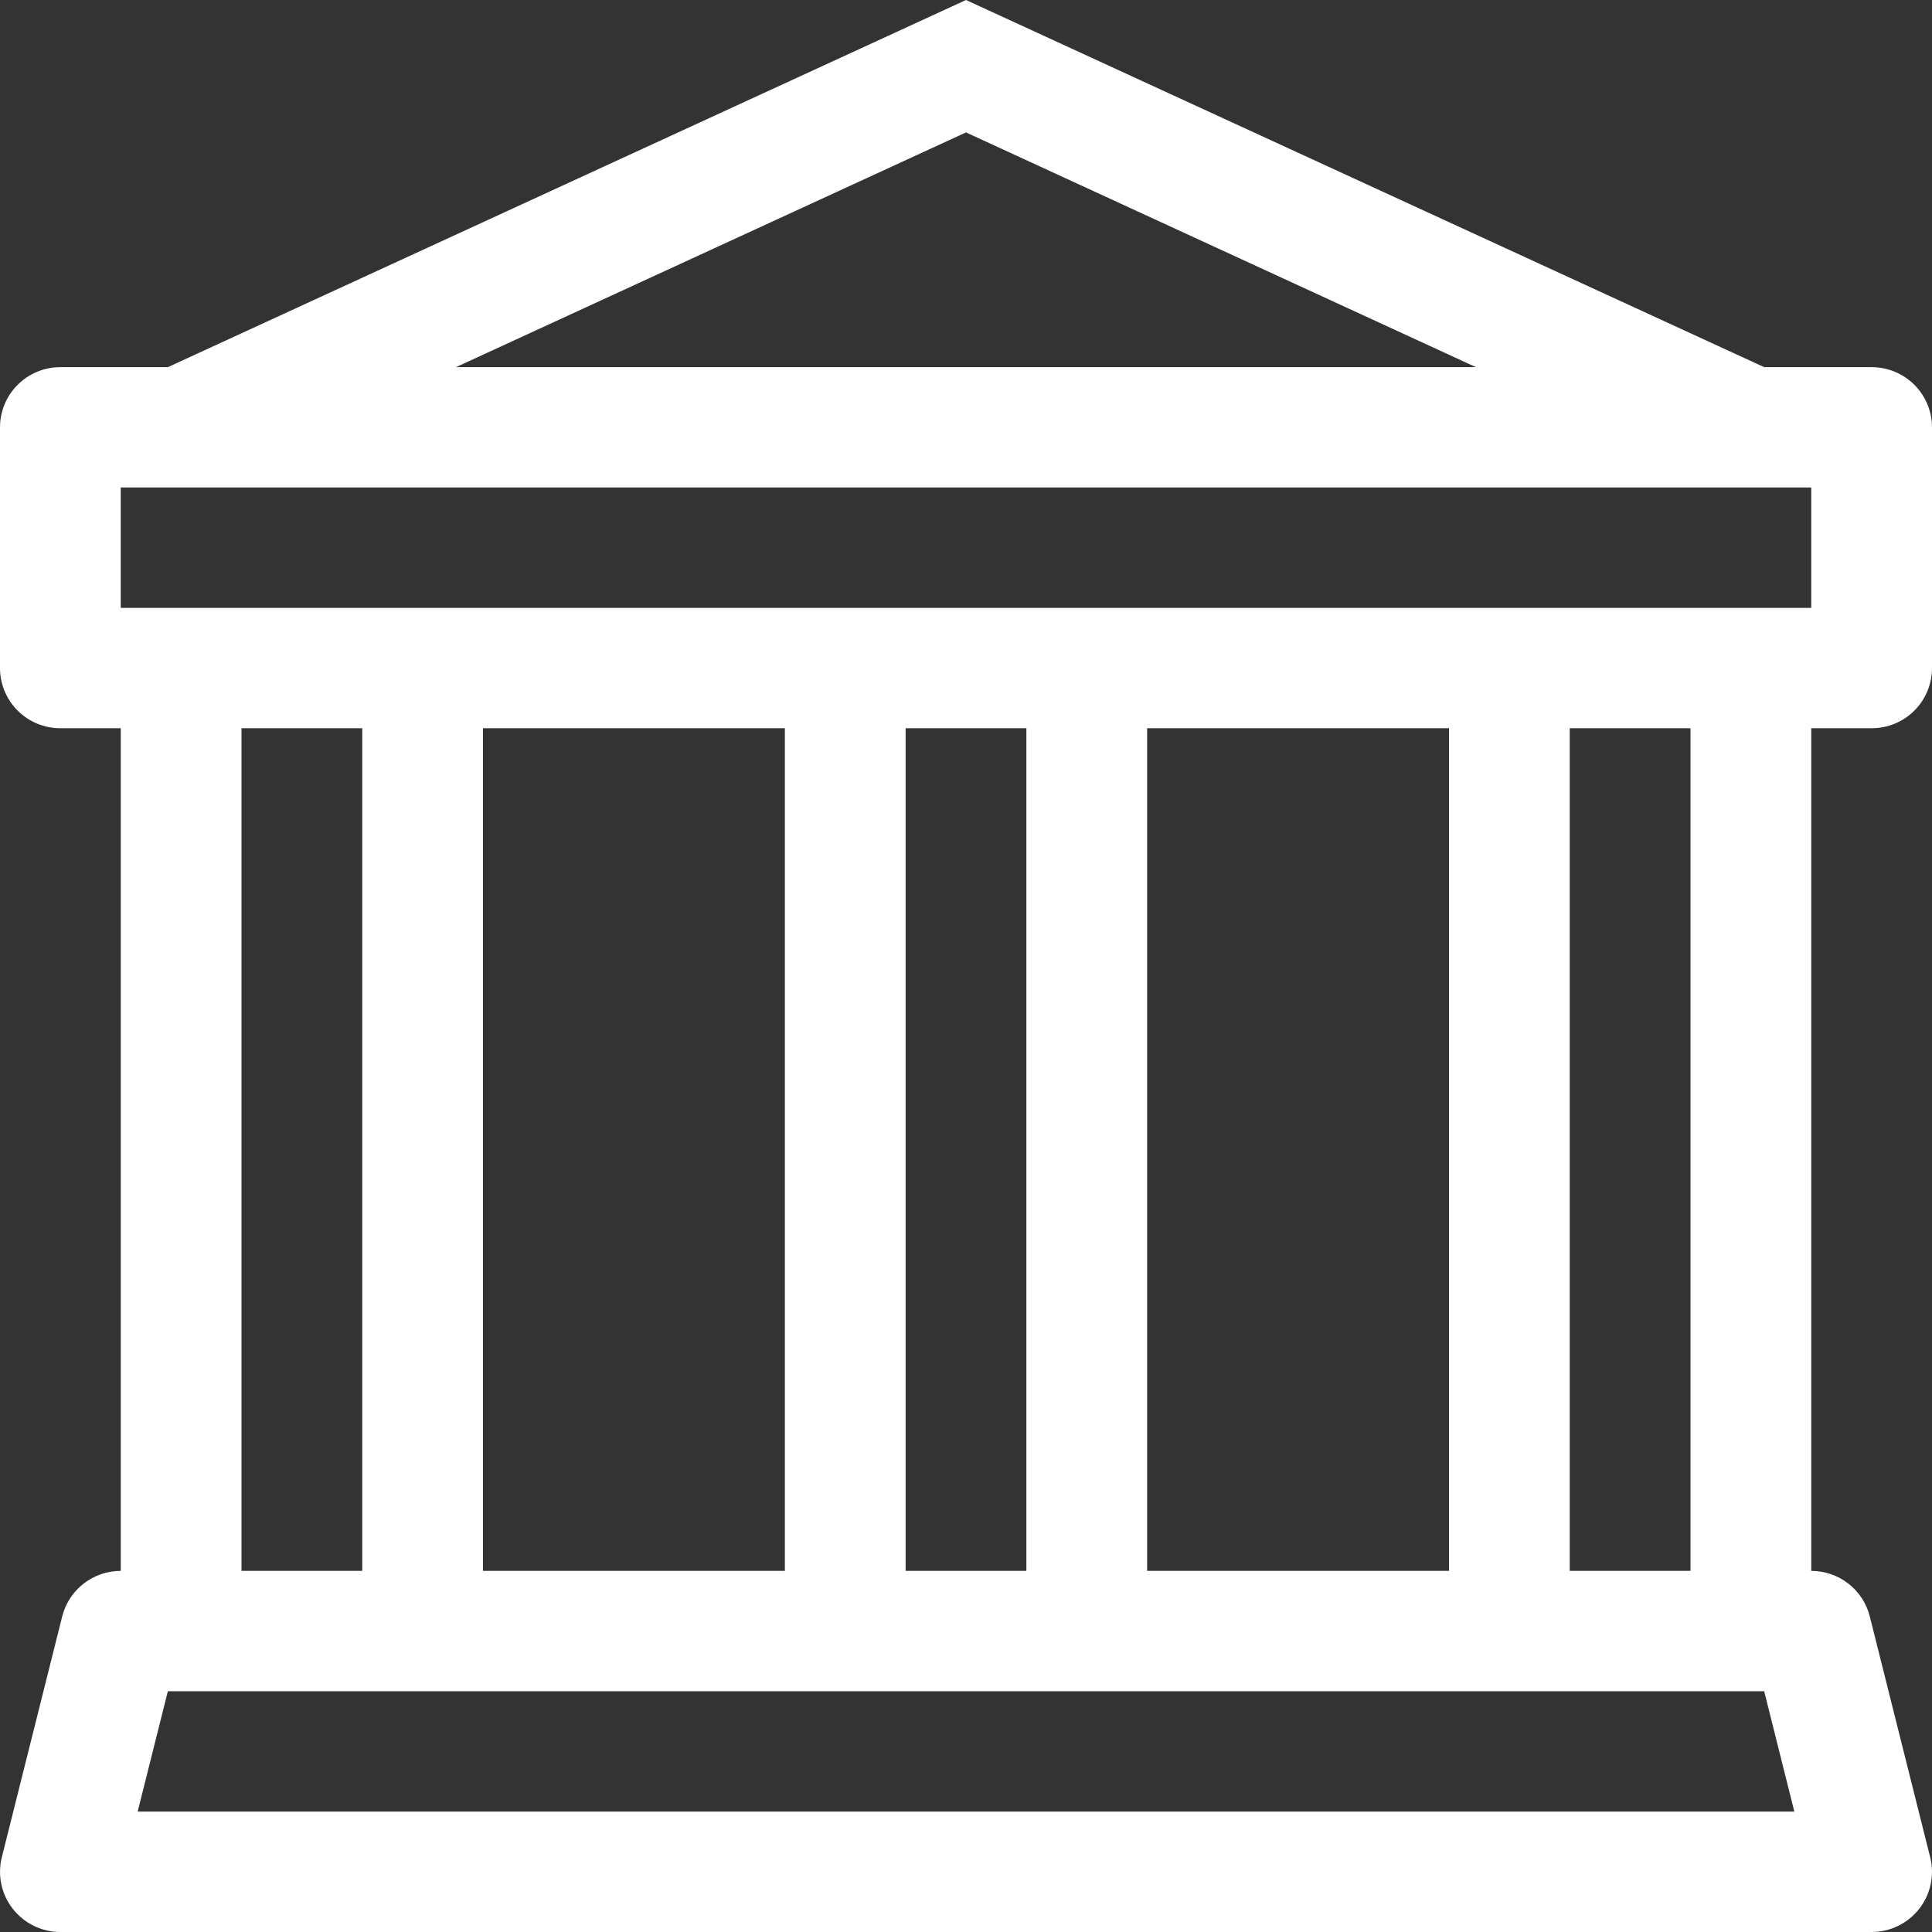 <svg width="52" height="52" viewBox="0 0 52 52" fill="none" xmlns="http://www.w3.org/2000/svg">
<rect x="0" y="0" width="52" height="52" fill="#333333" stroke="none"/>
<path d="M26 0L47.483 9.882H50.375C50.806 9.882 51.219 10.052 51.524 10.356C51.829 10.66 52 11.072 52 11.502V17.981C52 18.411 51.829 18.823 51.524 19.127C51.219 19.431 50.806 19.601 50.375 19.601H48.75V42.28C49.112 42.281 49.465 42.401 49.75 42.624C50.036 42.846 50.239 43.158 50.326 43.508L51.951 49.988C52.011 50.227 52.015 50.476 51.964 50.717C51.913 50.957 51.807 51.183 51.655 51.377C51.503 51.571 51.309 51.728 51.087 51.836C50.865 51.944 50.622 52 50.375 52H1.625C1.378 52 1.135 51.944 0.913 51.836C0.691 51.728 0.497 51.571 0.345 51.377C0.193 51.183 0.087 50.957 0.036 50.717C-0.015 50.476 -0.011 50.227 0.049 49.988L1.674 43.508C1.761 43.158 1.964 42.846 2.25 42.624C2.535 42.401 2.888 42.281 3.25 42.28V19.601H1.625C1.194 19.601 0.781 19.431 0.476 19.127C0.171 18.823 0 18.411 0 17.981V11.502C0 11.072 0.171 10.66 0.476 10.356C0.781 10.052 1.194 9.882 1.625 9.882H4.518L26 0ZM12.272 9.882H39.725L26 3.564L12.272 9.882ZM6.5 19.601V42.28H9.75V19.601H6.5ZM13 19.601V42.28H21.125V19.601H13ZM24.375 19.601V42.28H27.625V19.601H24.375ZM30.875 19.601V42.28H39V19.601H30.875ZM42.25 19.601V42.28H45.5V19.601H42.25ZM48.75 16.361V13.121H3.25V16.361H48.75ZM47.483 45.52H4.518L3.705 48.76H48.295L47.483 45.52Z" fill="white"/>
</svg>
